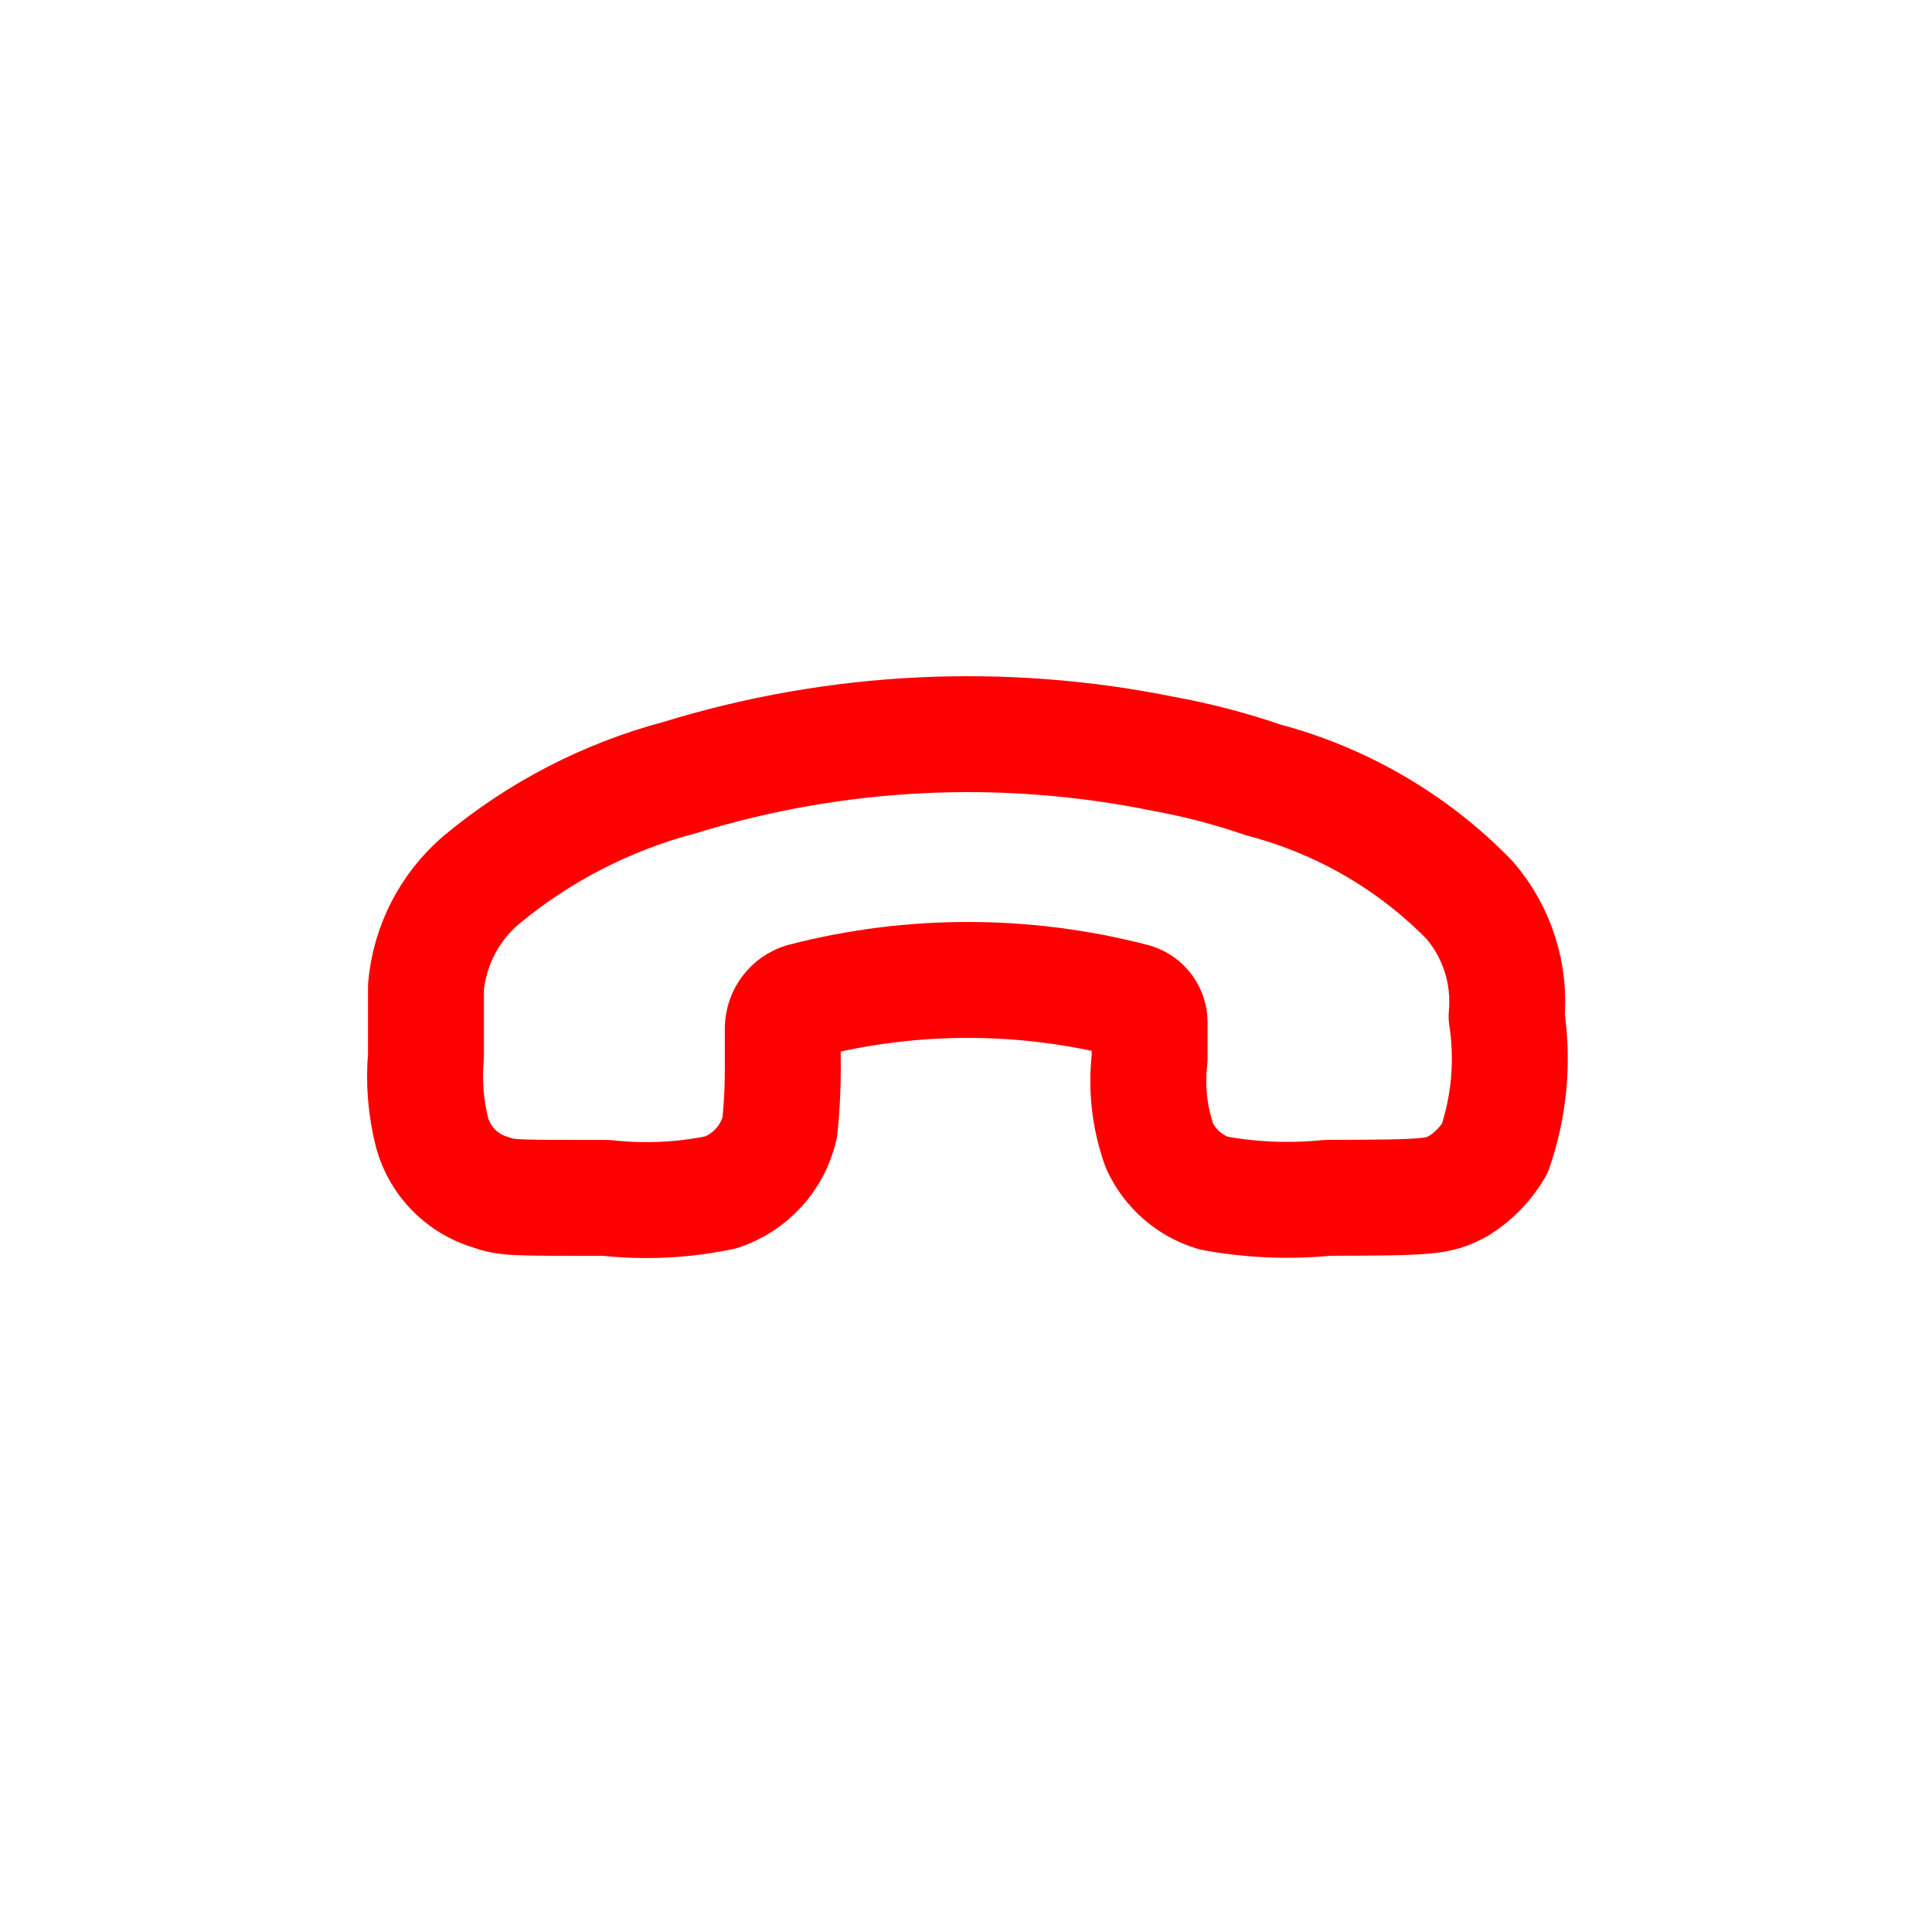 <!DOCTYPE svg PUBLIC "-//W3C//DTD SVG 1.1//EN" "http://www.w3.org/Graphics/SVG/1.1/DTD/svg11.dtd">
<!-- Uploaded to: SVG Repo, www.svgrepo.com, Transformed by: SVG Repo Mixer Tools -->
<svg width="800px" height="800px" viewBox="0 -0.5 25 25" fill="none" xmlns="http://www.w3.org/2000/svg">
<g id="SVGRepo_bgCarrier" stroke-width="0"/>
<g id="SVGRepo_tracerCarrier" stroke-linecap="round" stroke-linejoin="round"/>
<g id="SVGRepo_iconCarrier"> <path fill-rule="evenodd" clip-rule="evenodd" d="M19.495 12.652C19.584 13.227 19.531 13.814 19.342 14.364C19.228 14.559 19.069 14.723 18.877 14.843C18.613 14.988 18.514 14.997 17.177 15C16.686 15.049 16.19 15.028 15.705 14.939C15.396 14.845 15.141 14.623 15.005 14.33C14.875 13.967 14.831 13.579 14.876 13.197V12.728C14.875 12.604 14.794 12.495 14.676 12.457C13.273 12.09 11.799 12.088 10.395 12.451C10.239 12.498 10.132 12.641 10.129 12.804V13.25C10.132 13.531 10.119 13.812 10.09 14.092C9.998 14.483 9.711 14.8 9.33 14.929C8.843 15.031 8.344 15.055 7.85 15.001C6.598 15.001 6.56 15.001 6.35 14.928C5.983 14.82 5.697 14.531 5.593 14.163C5.509 13.837 5.482 13.498 5.512 13.163C5.512 12.732 5.512 12.33 5.512 12.271C5.56 11.737 5.814 11.243 6.22 10.893C6.972 10.266 7.852 9.811 8.798 9.561C10.824 8.937 12.974 8.832 15.052 9.254C15.493 9.334 15.928 9.448 16.352 9.594C17.364 9.861 18.284 10.396 19.015 11.145C19.374 11.561 19.547 12.105 19.495 12.652V12.652Z" stroke="#ff0000" stroke-width="1.5" stroke-linecap="round" stroke-linejoin="round"/> </g>
</svg>